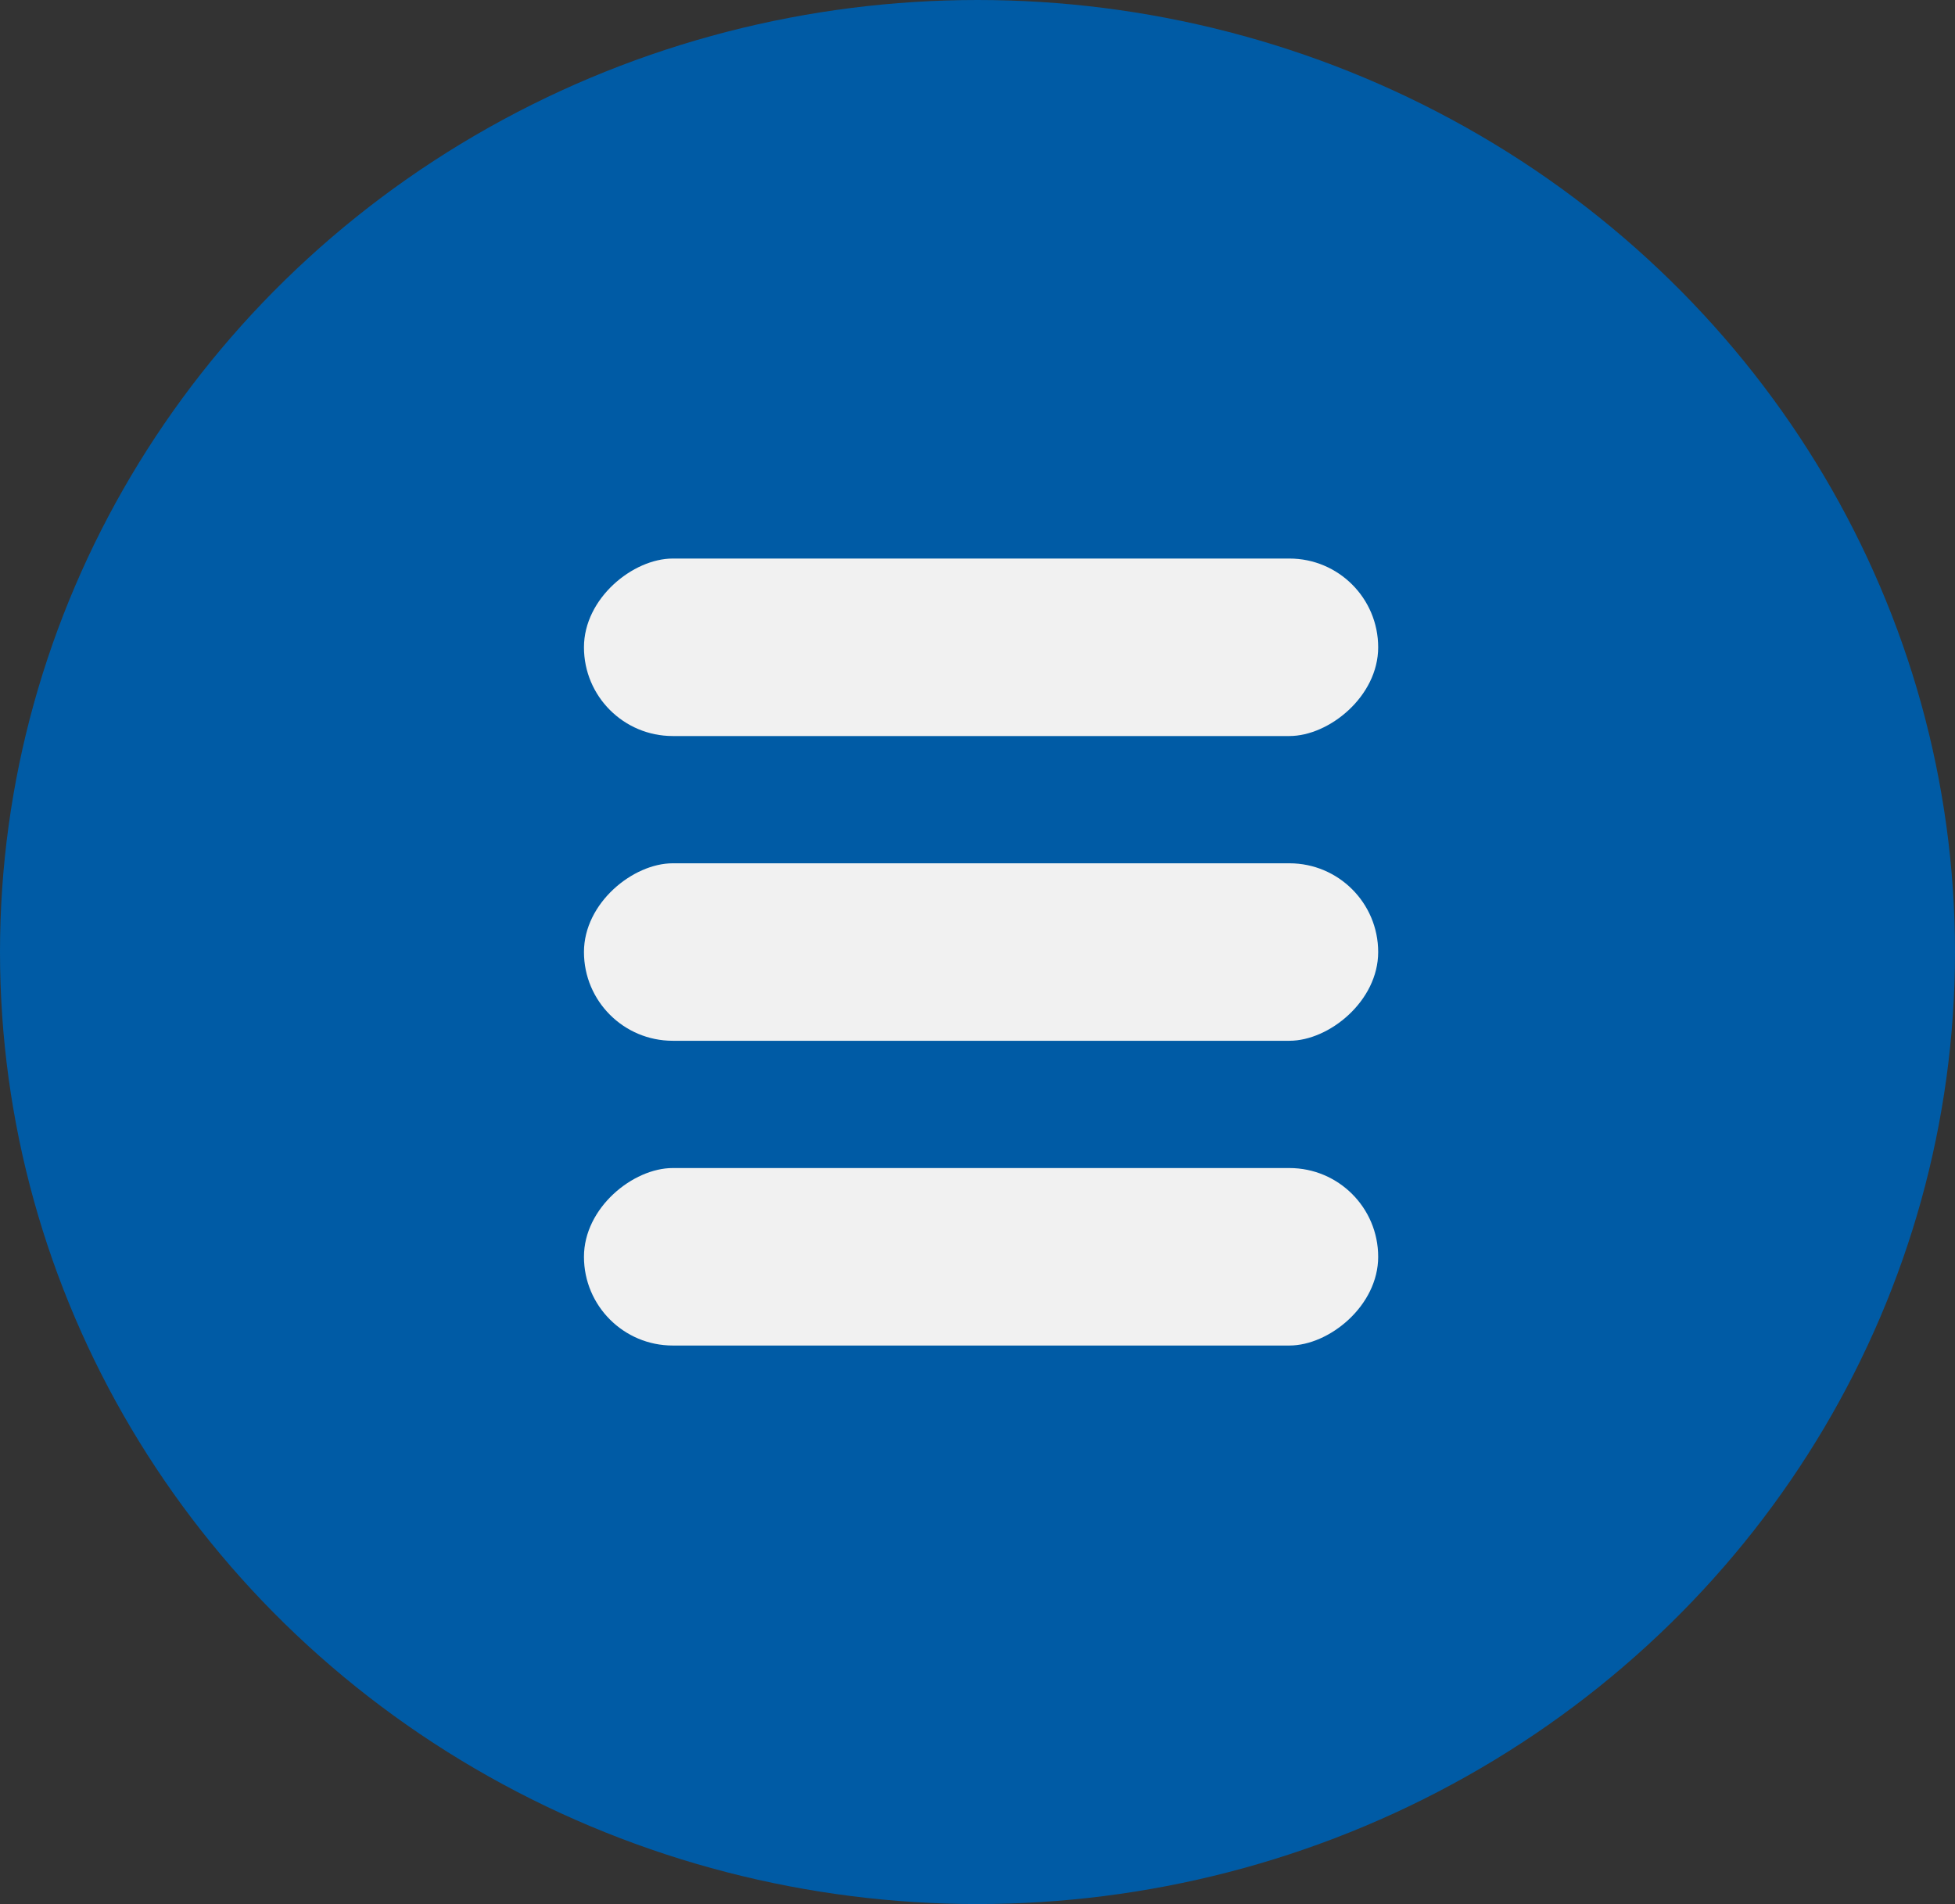 <svg width="77" height="75" viewBox="0 0 77 75" fill="none" xmlns="http://www.w3.org/2000/svg">
    <rect x="0" y="0" width="77" height="75" fill="#333333" stroke="none"/>
    <ellipse cx="38.5" cy="37.5" rx="38.5" ry="37.5" fill="#005BA5"/>
    <rect x="23" y="28.992" width="6.991" height="31.281" rx="3.496" transform="rotate(-90 23 28.992)" fill="#F1F1F1"/>
    <rect x="23" y="40.996" width="6.991" height="31.281" rx="3.496" transform="rotate(-90 23 40.996)" fill="#F1F1F1"/>
    <rect x="23" y="53" width="6.991" height="31.281" rx="3.496" transform="rotate(-90 23 53)" fill="#F1F1F1"/>
</svg>
